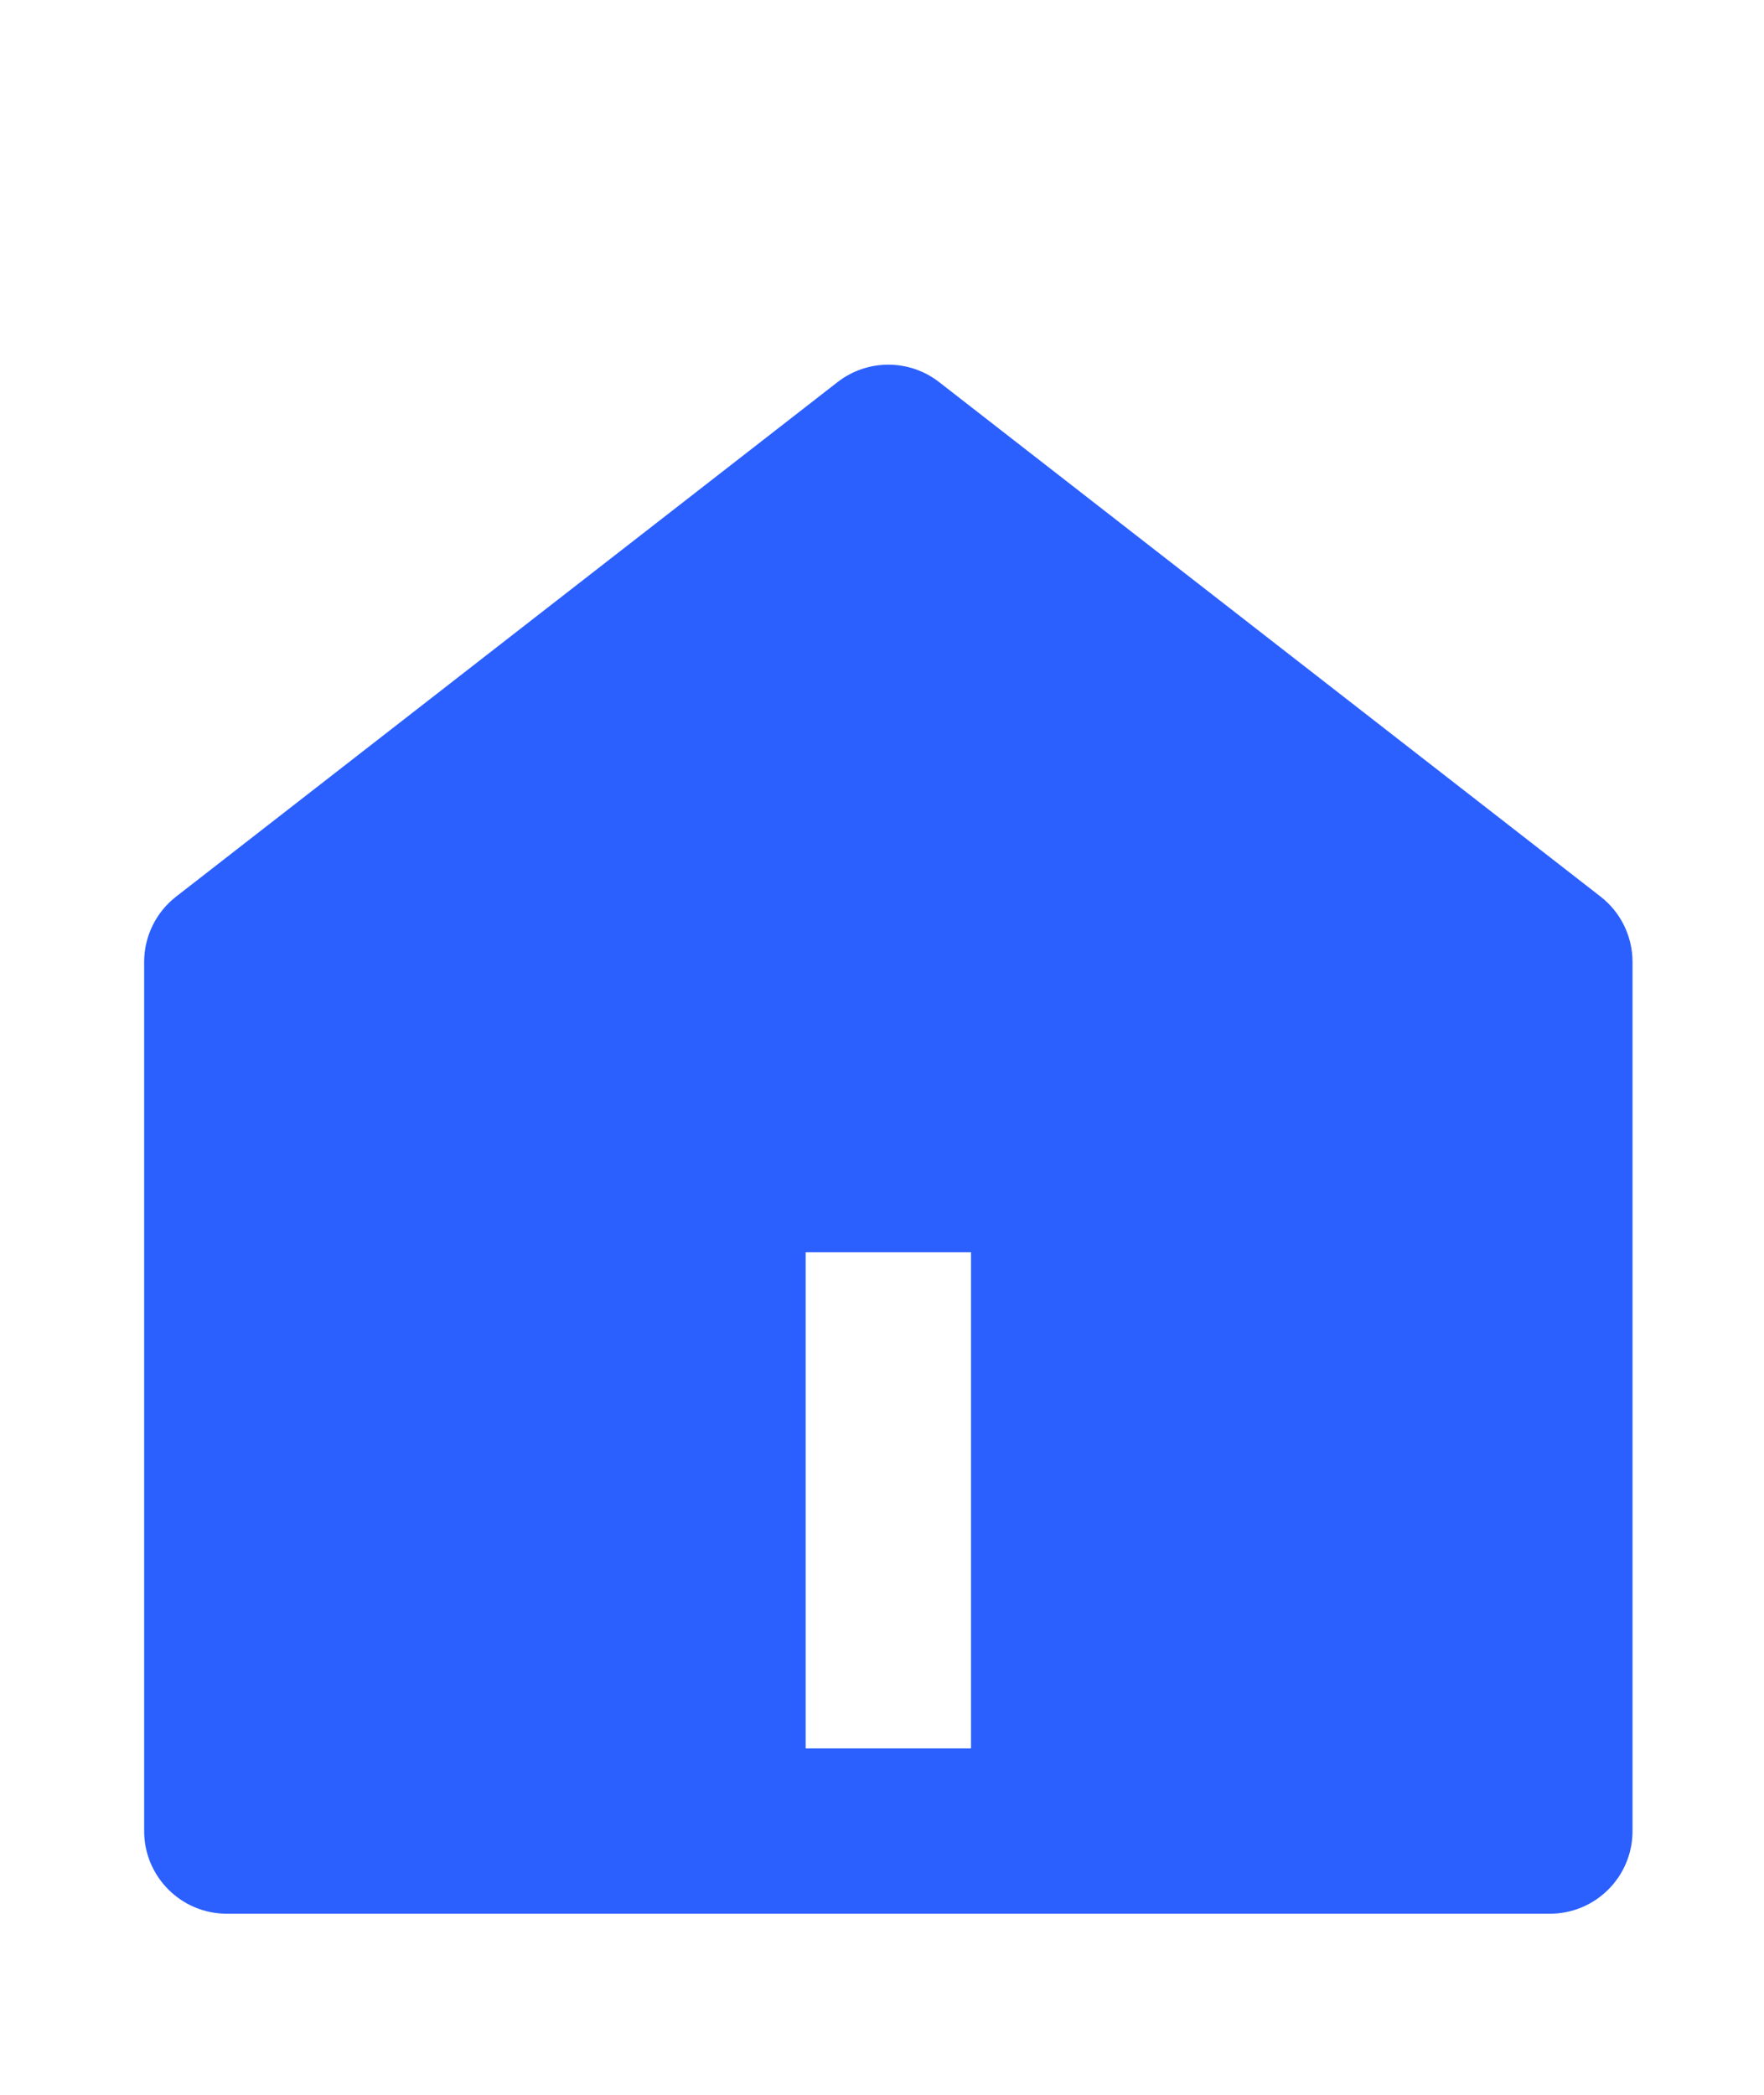 <svg width="32" height="38" viewBox="0 0 32 38" fill="none" xmlns="http://www.w3.org/2000/svg">
<path d="M29.615 33.215C29.615 34.044 28.944 34.715 28.115 34.715H4.115C3.287 34.715 2.615 34.044 2.615 33.215V17.449C2.615 16.986 2.829 16.549 3.194 16.265L15.194 6.931C15.736 6.51 16.494 6.51 17.036 6.931L29.036 16.265C29.401 16.549 29.615 16.986 29.615 17.449V33.215ZM14.615 22.715V31.715H17.615V22.715H14.615Z" fill="#2B60FF"/>
</svg>
